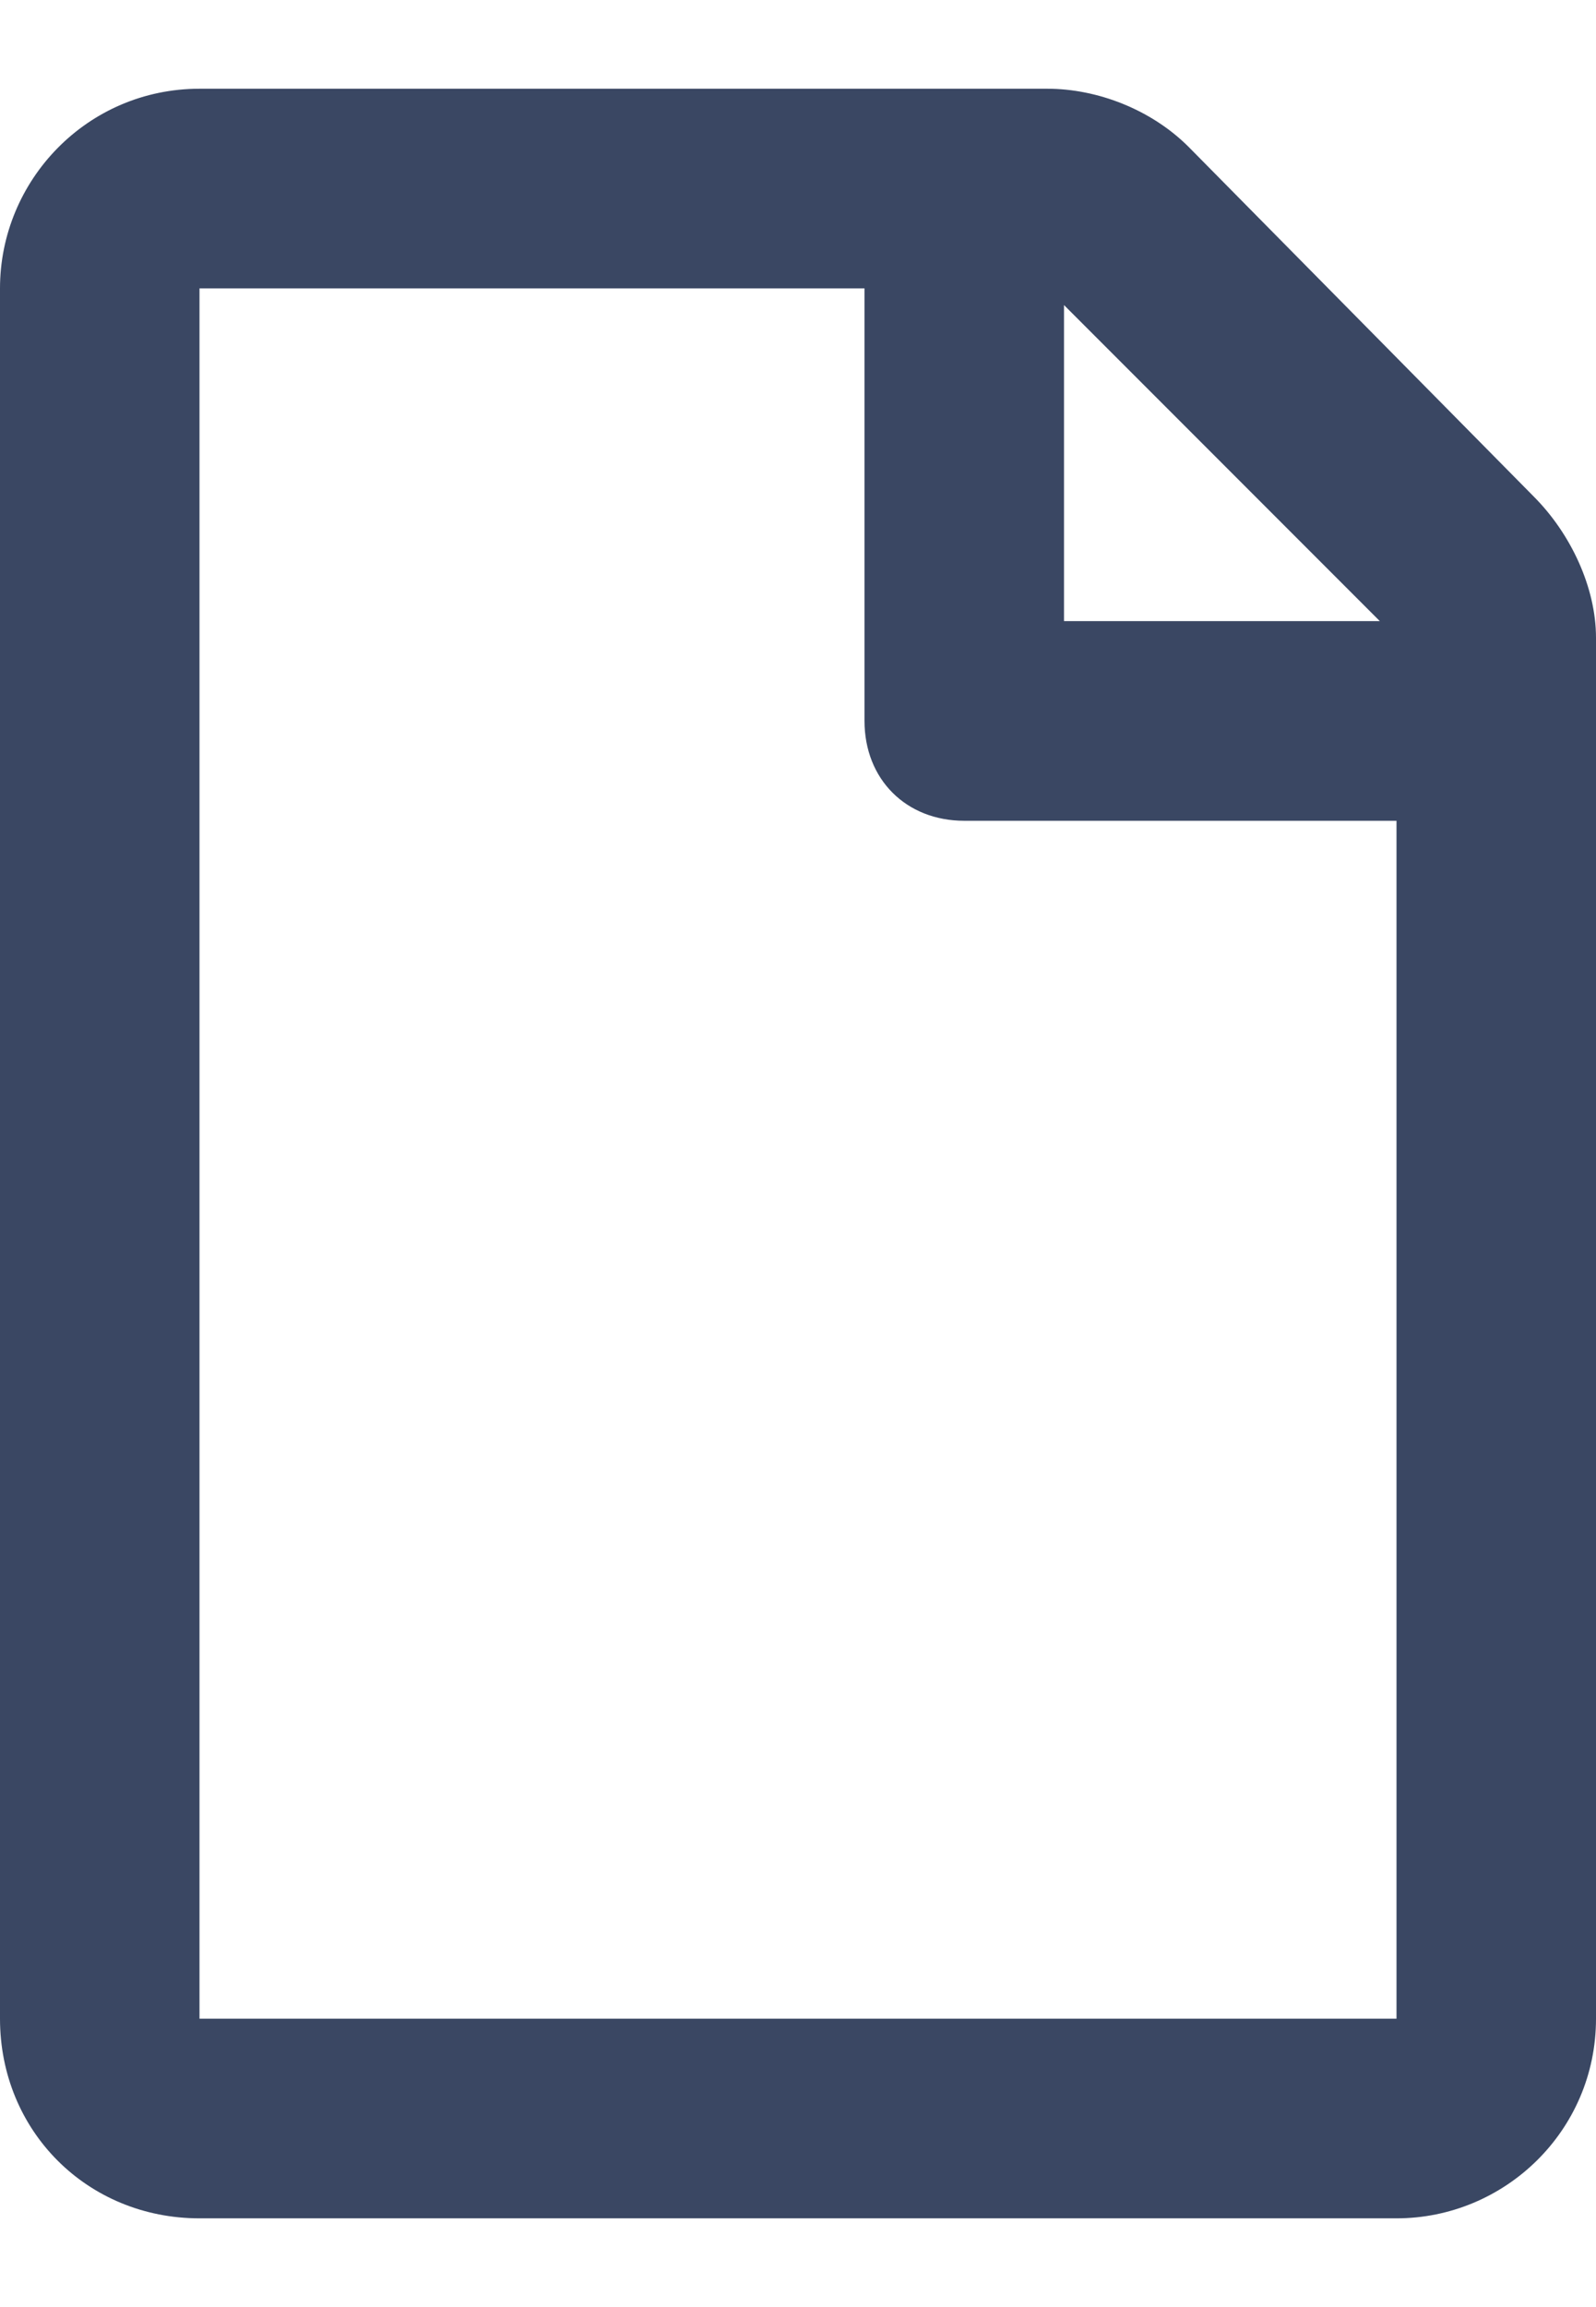 <svg width="9" height="13" viewBox="0 0 9 13" fill="none" xmlns="http://www.w3.org/2000/svg">
<path d="M8.648 2.797L6.703 0.828C6.492 0.617 6.188 0.5 5.906 0.5H1.125C0.492 0.5 0 1.016 0 1.625V11.375C0 12.008 0.492 12.5 1.125 12.5H7.875C8.484 12.5 9 12.008 9 11.375V3.594C9 3.312 8.859 3.008 8.648 2.797ZM7.781 3.5H6V1.719L7.781 3.5ZM1.125 11.375V1.625H4.875V4.062C4.875 4.391 5.109 4.625 5.438 4.625H7.875V11.375H1.125Z" fill="#3A4763"/>
</svg>
